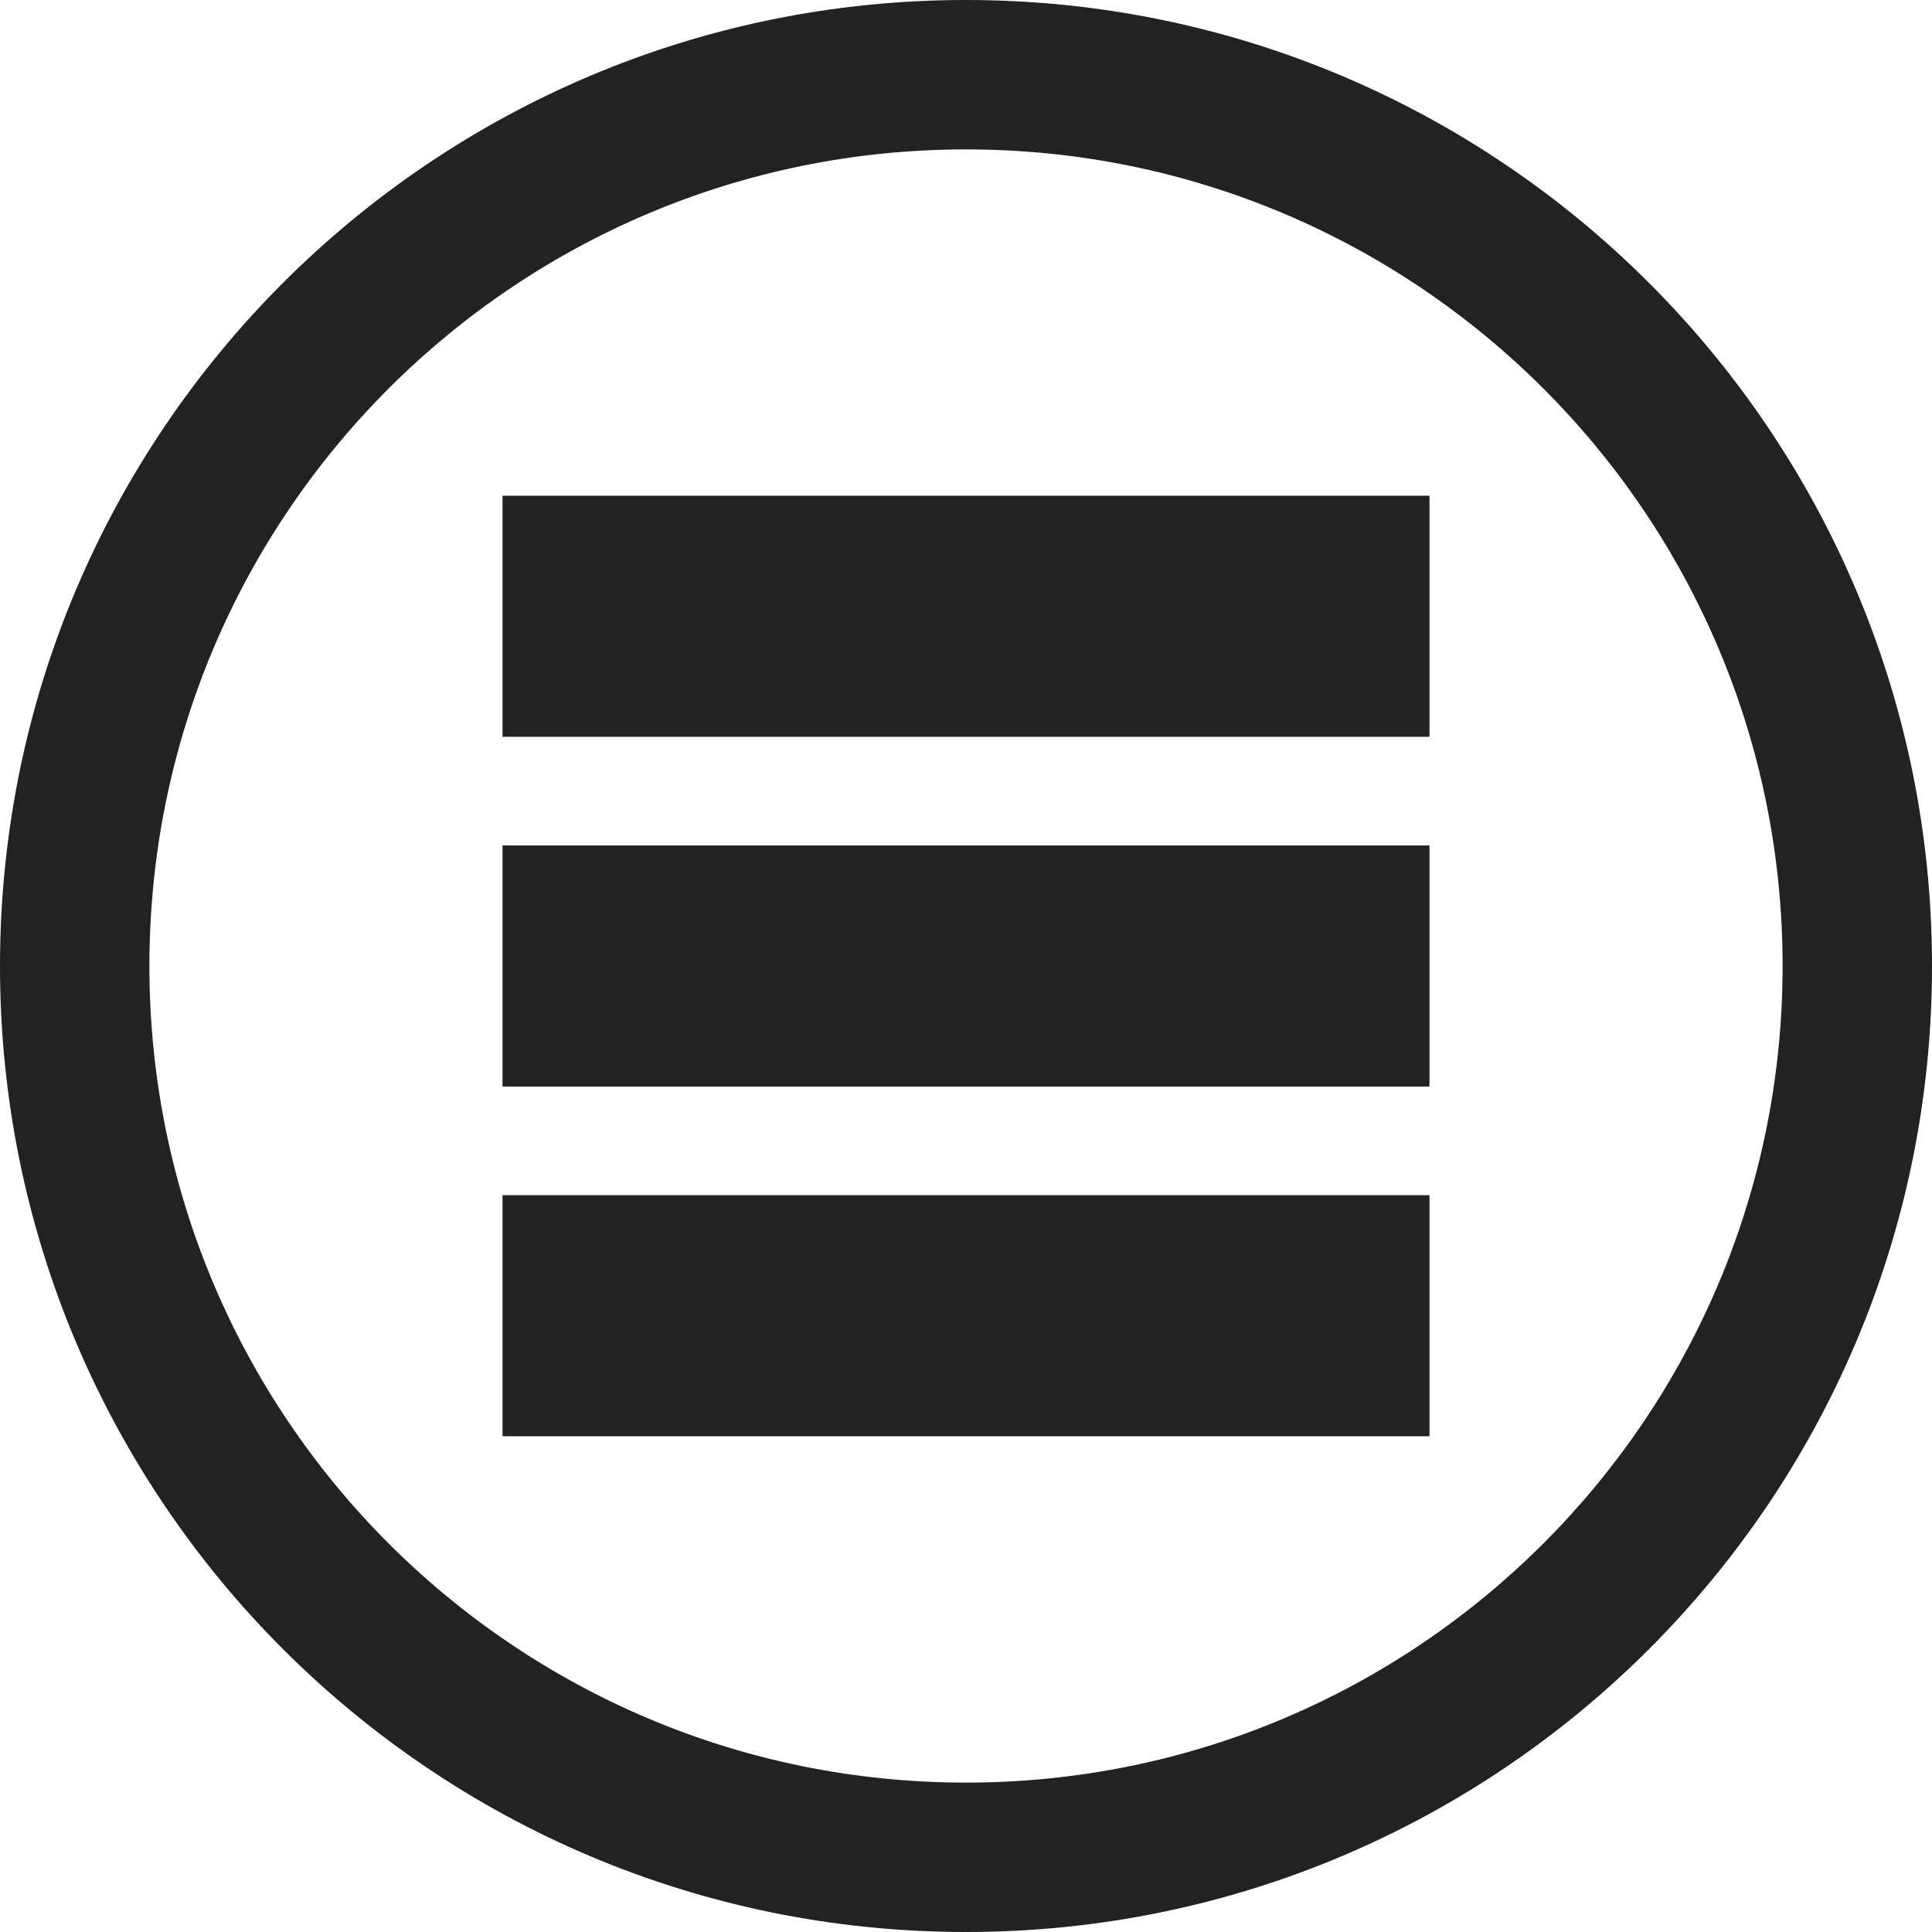 <svg width="569" height="569" viewBox="0 0 569 569" fill="none" xmlns="http://www.w3.org/2000/svg">
<path fill-rule="evenodd" clip-rule="evenodd" d="M284.5 569C441.625 569 569 441.625 569 284.5C569 127.375 441.625 0 284.5 0C127.375 0 0 127.375 0 284.5C0 441.625 127.375 569 284.5 569ZM284.5 525C417.324 525 525 417.324 525 284.5C525 151.676 417.324 44 284.5 44C151.676 44 44 151.676 44 284.5C44 417.324 151.676 525 284.5 525Z" fill="#222222"/>
<rect x="148" y="146" width="273" height="71" fill="#222222"/>
<rect x="148" y="249" width="273" height="71" fill="#222222"/>
<rect x="148" y="352" width="273" height="71" fill="#222222"/>
</svg>
